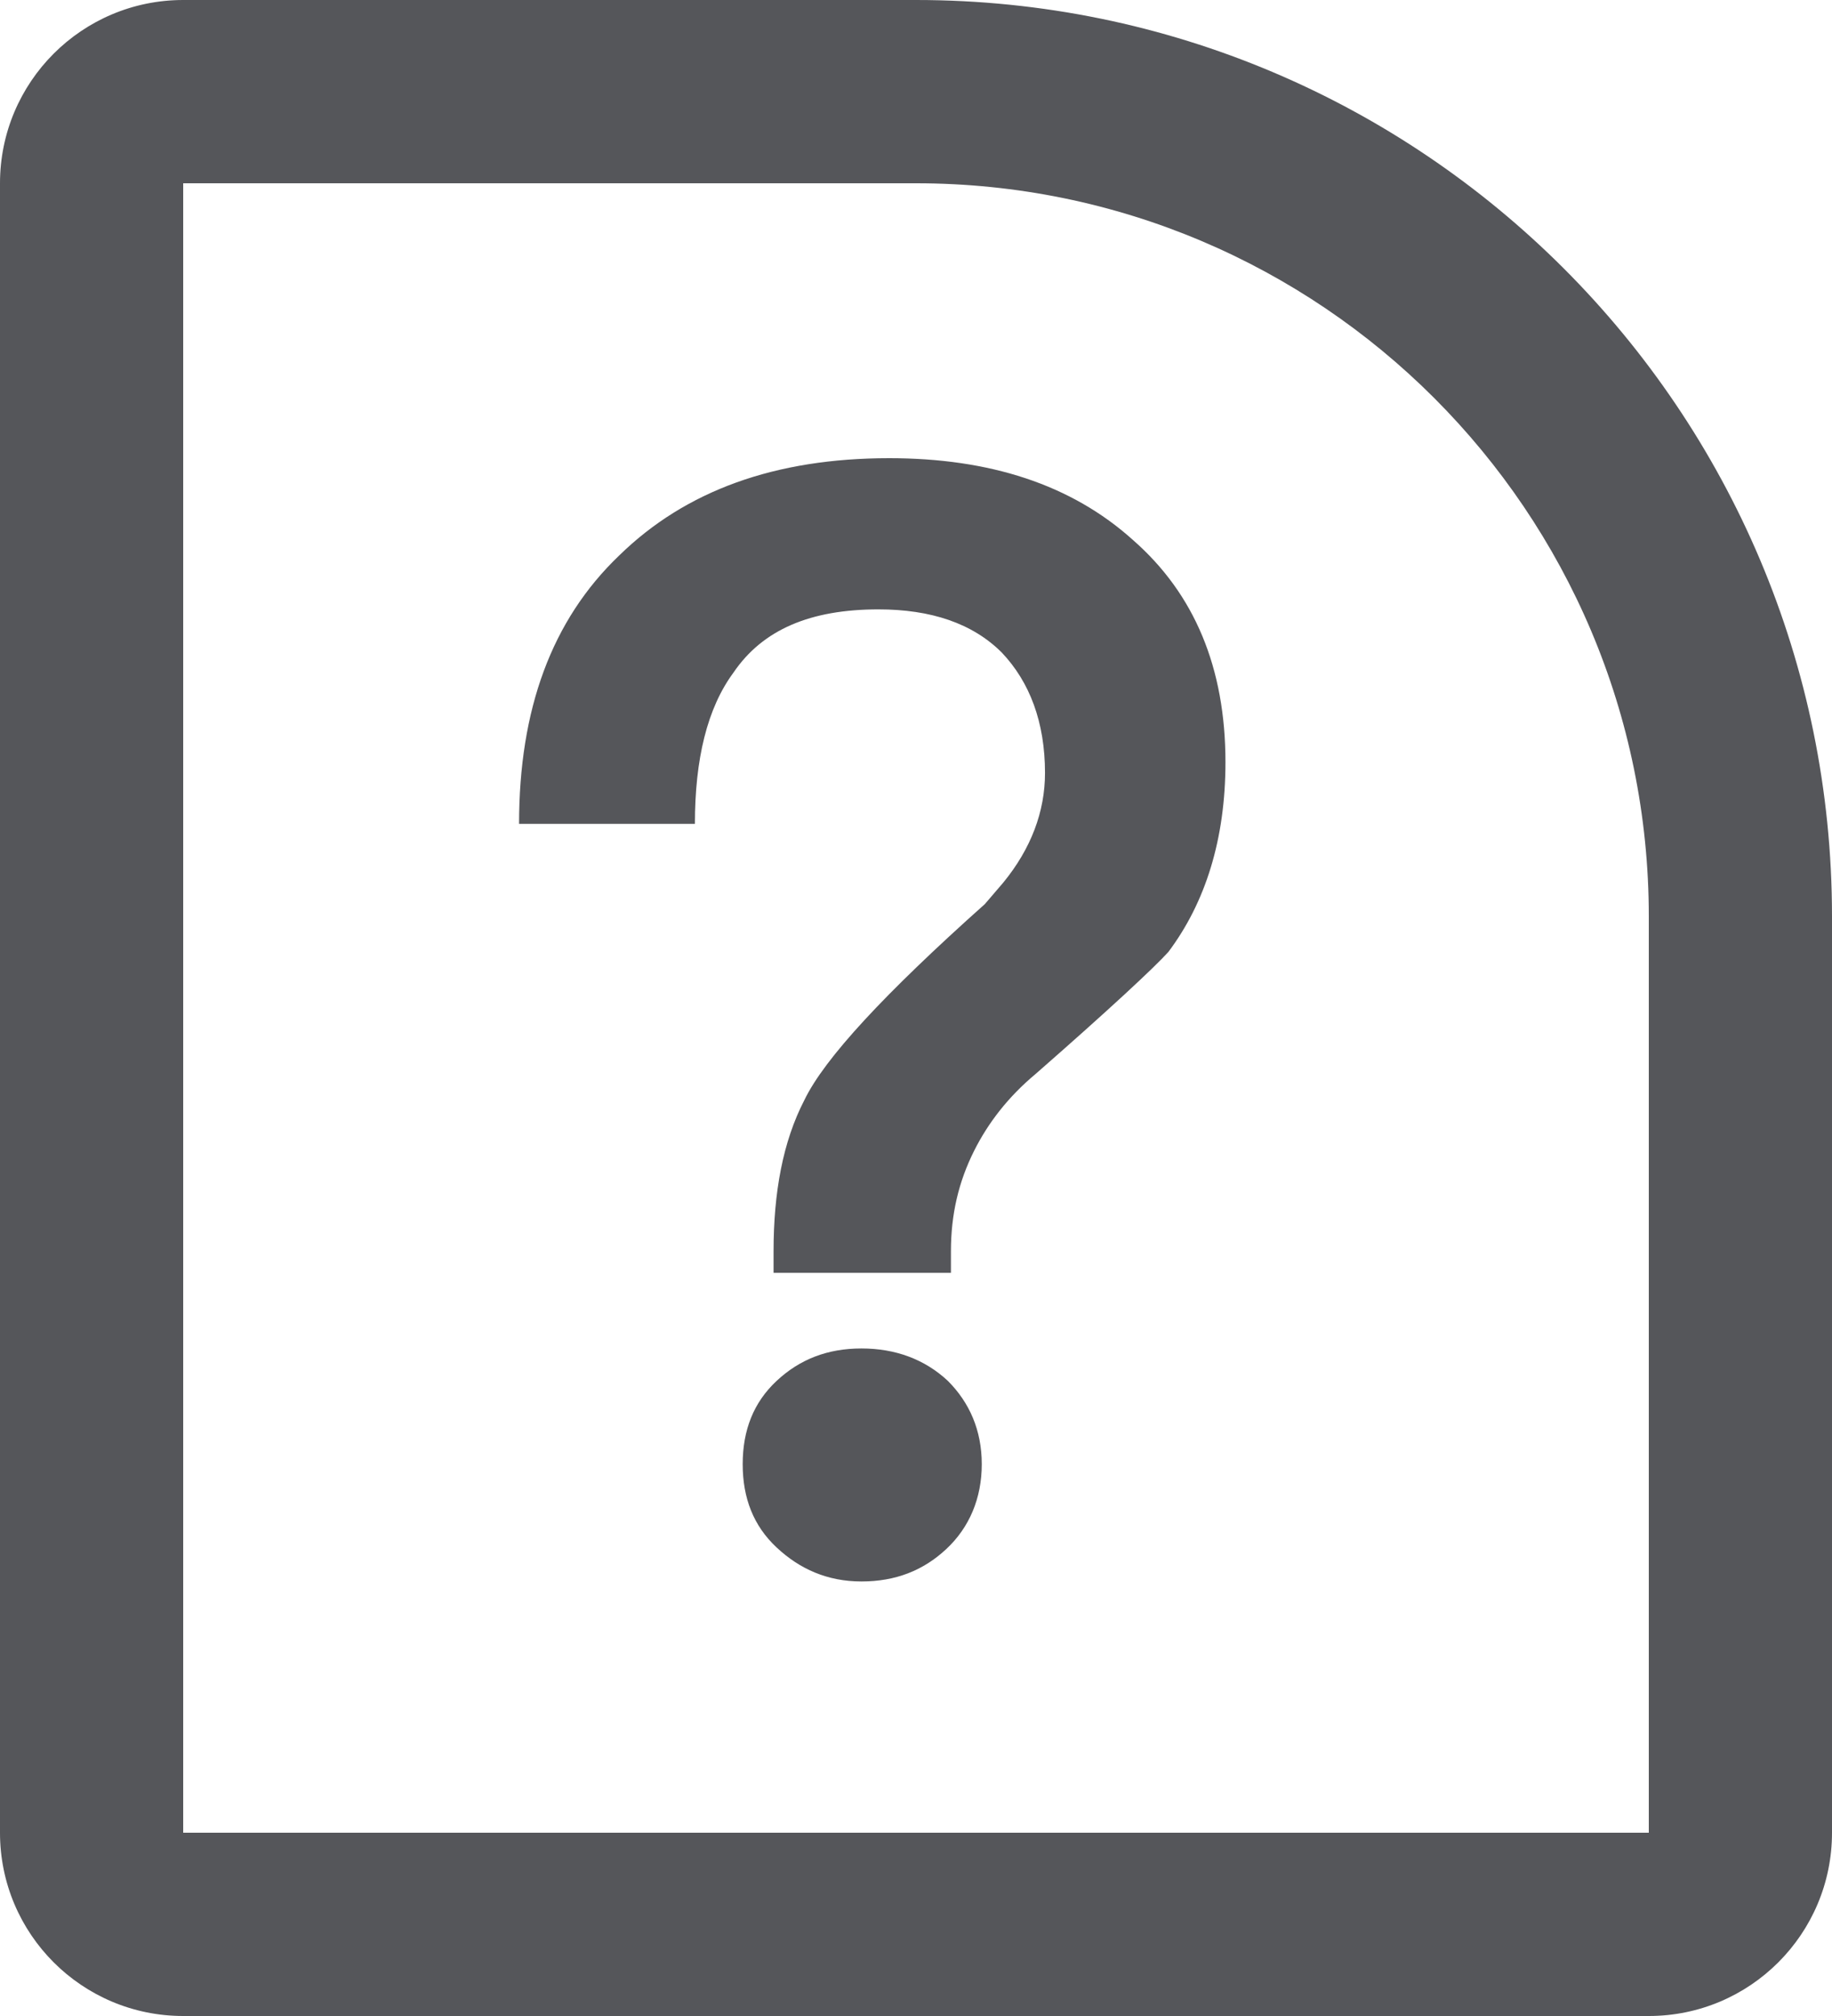 <?xml version="1.0" encoding="UTF-8"?>
<svg width="60px" height="66px" viewBox="0 0 60 66" version="1.1" xmlns="http://www.w3.org/2000/svg" xmlns:xlink="http://www.w3.org/1999/xlink">
    <!-- Generator: Sketch 49.3 (51167) - http://www.bohemiancoding.com/sketch -->
    <title>touzhu card/none</title>
    <desc>Created with Sketch.</desc>
    <defs></defs>
    <g id="4-投注单" stroke="none" stroke-width="1" fill="none" fillRule="evenodd">
        <g id="投注单-tab形式/空页面" transform="translate(-158, -280)" fill="#55565A" fillRule="nonzero">
            <g id="无注单" transform="translate(151, 280)">
                <path d="M13,6 L13,60 L61,60 L61,30 C61,16.745 50.255,6 37,6 L13,6 Z M13,0 L37,0 C53.569,0 67,13.431 67,30 L67,60 C67,63.314 64.314,66 61,66 L13,66 C9.686,66 7,63.314 7,60 L7,6 C7,2.686 9.686,0 13,0 Z M36.123,15 C32.385,15 29.455,16.061 27.283,18.182 C25.061,20.304 24,23.234 24,26.972 L29.759,26.972 C29.759,24.85 30.163,23.183 31.021,22.021 C31.981,20.607 33.547,19.95 35.77,19.95 C37.487,19.95 38.851,20.405 39.811,21.365 C40.72,22.324 41.225,23.638 41.225,25.305 C41.225,26.568 40.77,27.78 39.861,28.891 L39.255,29.598 C35.972,32.528 34.002,34.65 33.345,36.013 C32.638,37.377 32.335,39.044 32.335,40.964 L32.335,41.671 L38.144,41.671 L38.144,40.964 C38.144,39.751 38.396,38.691 38.901,37.68 C39.356,36.771 40.013,35.912 40.922,35.155 C43.347,33.033 44.811,31.669 45.266,31.164 C46.478,29.548 47.135,27.477 47.135,24.951 C47.135,21.87 46.125,19.445 44.104,17.677 C42.084,15.859 39.407,15 36.123,15 Z M35.214,44.146 C34.103,44.146 33.193,44.5 32.436,45.207 C31.678,45.914 31.324,46.823 31.324,47.935 C31.324,49.046 31.678,49.955 32.436,50.662 C33.193,51.37 34.103,51.774 35.214,51.774 C36.325,51.774 37.234,51.42 37.992,50.713 C38.75,50.006 39.154,49.046 39.154,47.935 C39.154,46.823 38.75,45.914 38.043,45.207 C37.285,44.5 36.325,44.146 35.214,44.146 Z" id="touzhu-card/none"></path>
            </g>
        </g>
    </g>
</svg>